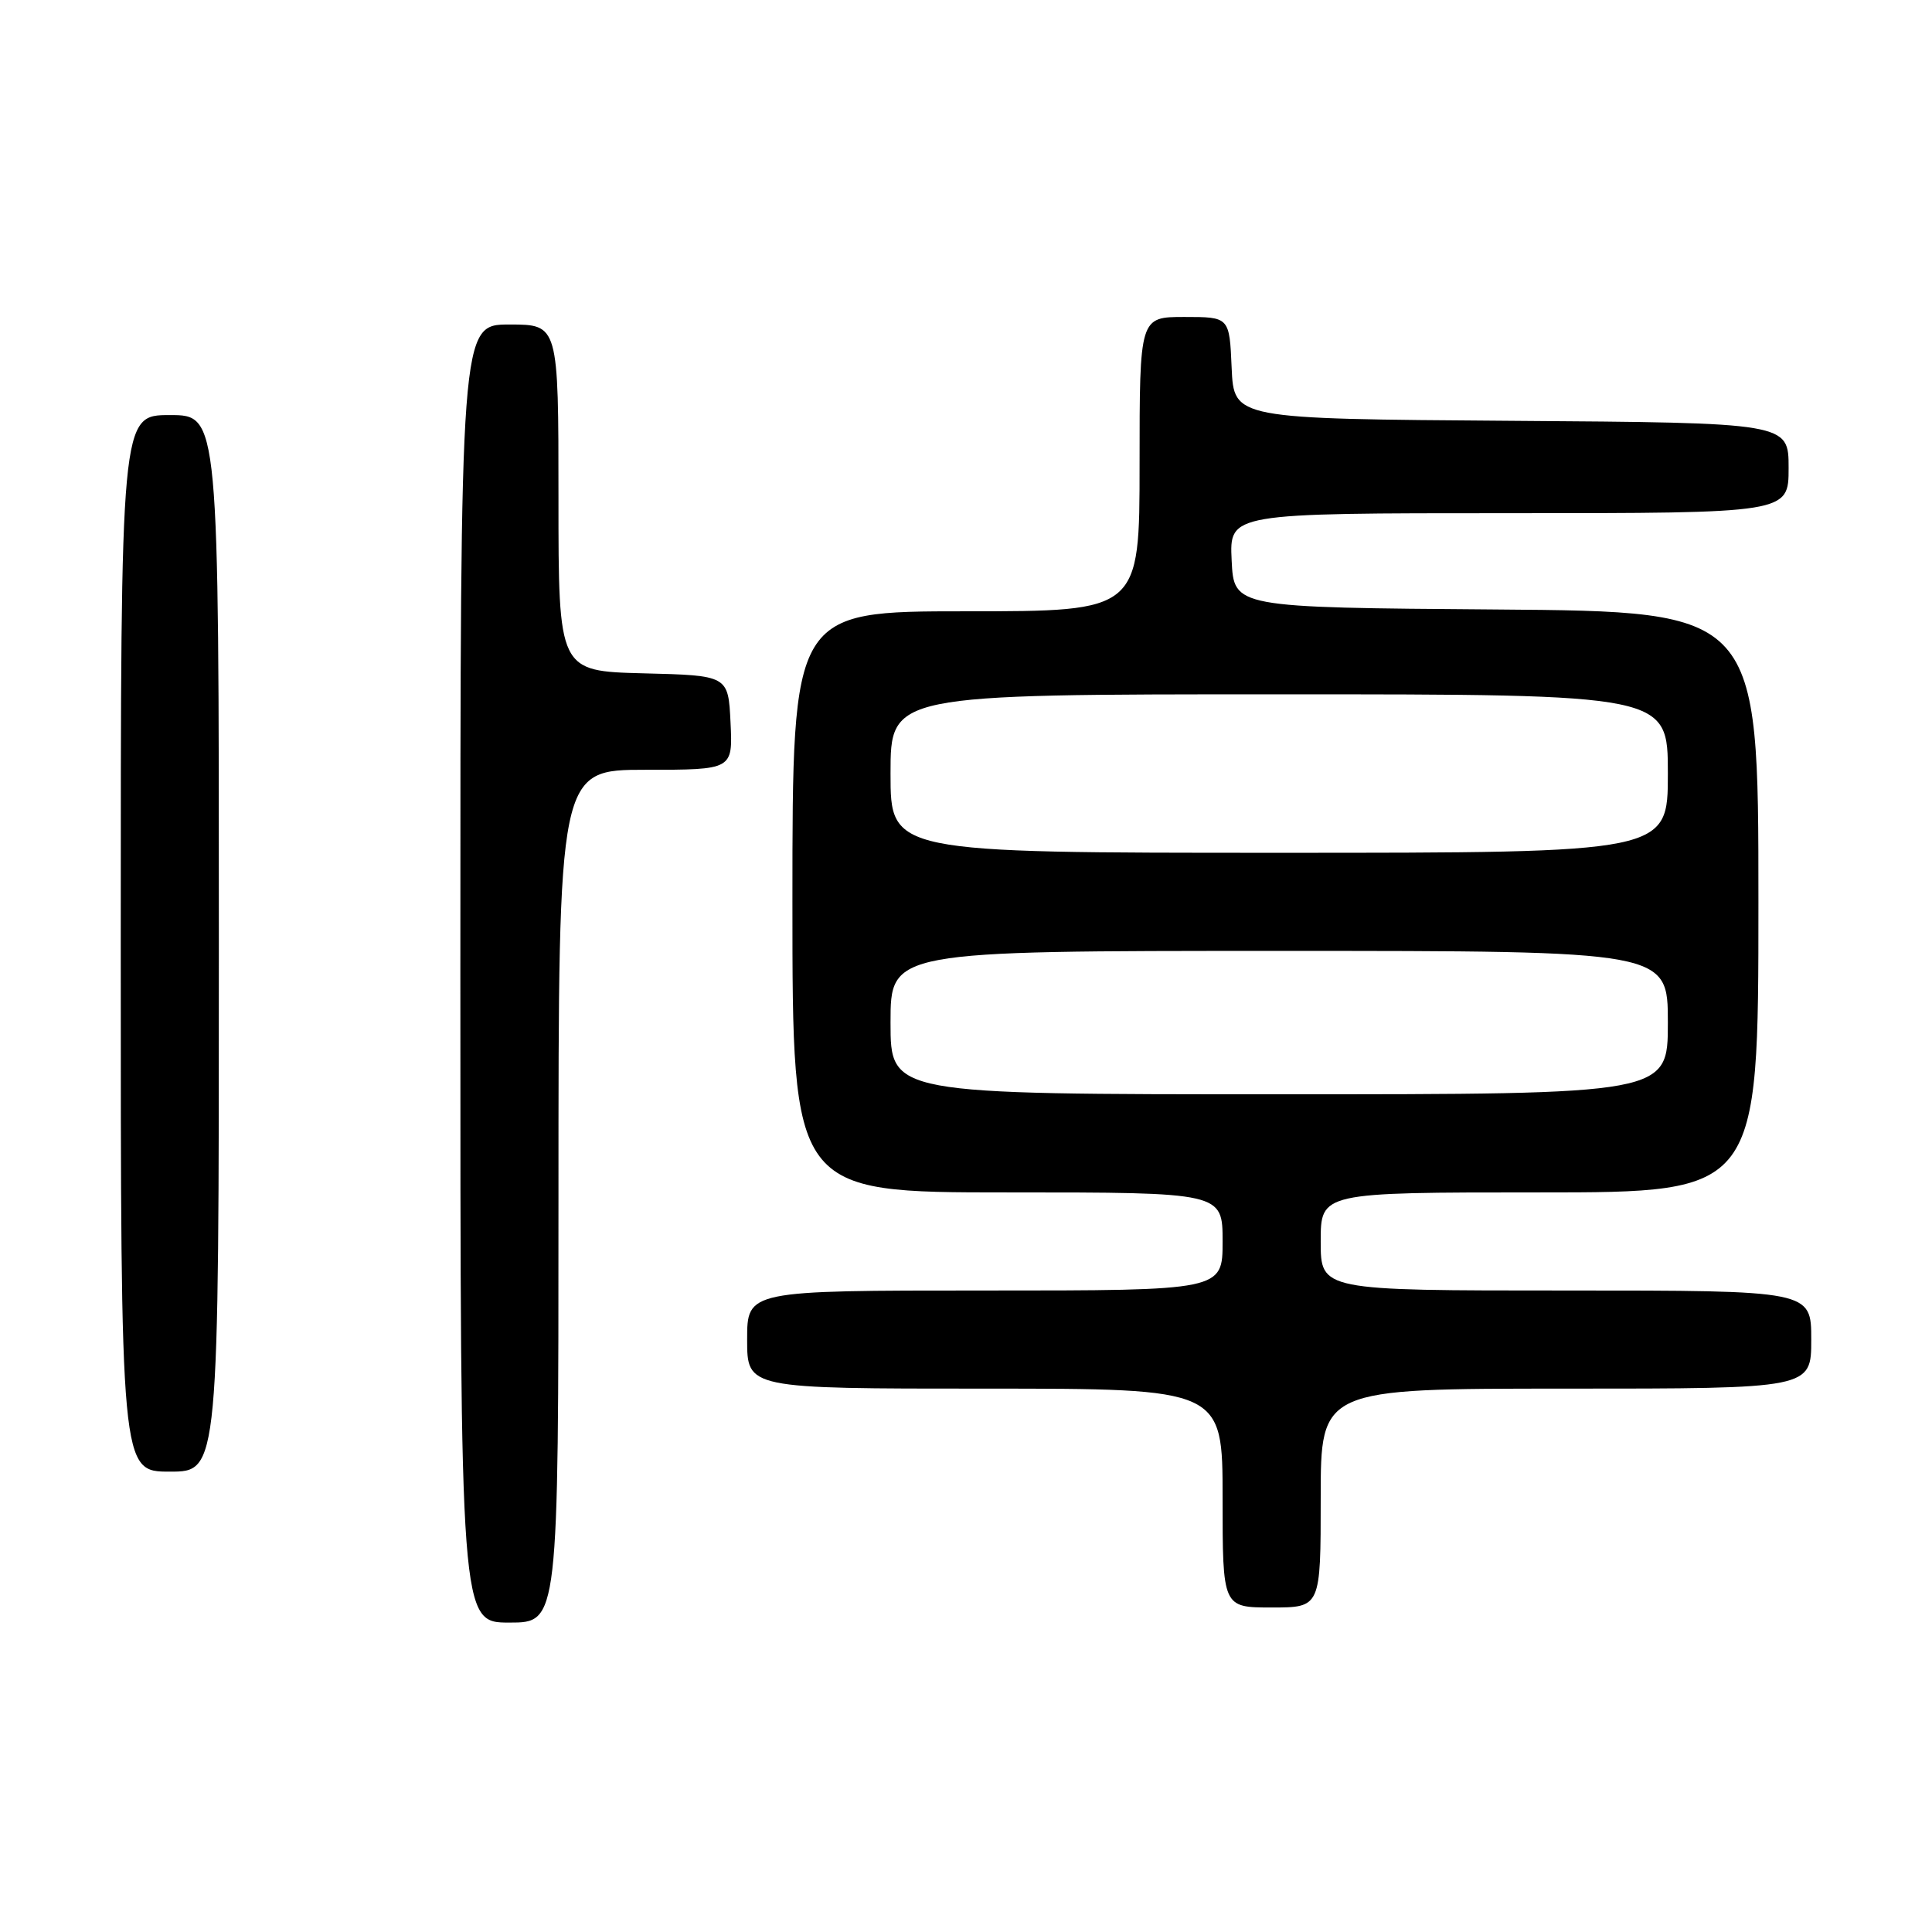 <?xml version="1.0" encoding="UTF-8" standalone="no"?>
<!DOCTYPE svg PUBLIC "-//W3C//DTD SVG 1.1//EN" "http://www.w3.org/Graphics/SVG/1.1/DTD/svg11.dtd" >
<svg xmlns="http://www.w3.org/2000/svg" xmlns:xlink="http://www.w3.org/1999/xlink" version="1.1" viewBox="0 0 256 256">
 <g >
 <path fill="currentColor"
d=" M 74.00 158.50 C 74.00 102.00 74.00 102.00 85.55 102.00 C 97.10 102.00 97.10 102.00 96.80 95.75 C 96.50 89.50 96.50 89.50 85.25 89.22 C 74.00 88.93 74.00 88.93 74.00 65.97 C 74.00 43.00 74.00 43.00 67.50 43.00 C 61.00 43.00 61.00 43.00 61.00 129.00 C 61.00 215.00 61.00 215.00 67.50 215.00 C 74.00 215.00 74.00 215.00 74.00 158.50 Z  M 175.00 198.50 C 175.00 184.00 175.00 184.00 207.50 184.00 C 240.00 184.00 240.00 184.00 240.00 177.50 C 240.00 171.00 240.00 171.00 207.50 171.00 C 175.00 171.00 175.00 171.00 175.00 164.50 C 175.00 158.00 175.00 158.00 204.00 158.00 C 233.00 158.00 233.00 158.00 233.00 119.51 C 233.00 81.03 233.00 81.03 198.25 80.76 C 163.50 80.50 163.50 80.50 163.20 74.25 C 162.90 68.00 162.90 68.00 199.95 68.00 C 237.00 68.00 237.00 68.00 237.00 62.01 C 237.00 56.02 237.00 56.02 200.25 55.76 C 163.50 55.50 163.50 55.50 163.20 48.75 C 162.91 42.00 162.91 42.00 156.95 42.00 C 151.00 42.00 151.00 42.00 151.00 61.50 C 151.00 81.00 151.00 81.00 128.00 81.00 C 105.00 81.00 105.00 81.00 105.00 119.50 C 105.00 158.00 105.00 158.00 133.50 158.00 C 162.00 158.00 162.00 158.00 162.00 164.50 C 162.00 171.00 162.00 171.00 130.50 171.00 C 99.00 171.00 99.00 171.00 99.00 177.50 C 99.00 184.00 99.00 184.00 130.50 184.00 C 162.00 184.00 162.00 184.00 162.00 198.50 C 162.00 213.00 162.00 213.00 168.50 213.00 C 175.00 213.00 175.00 213.00 175.00 198.50 Z  M 29.00 125.00 C 29.00 55.00 29.00 55.00 22.50 55.00 C 16.00 55.00 16.00 55.00 16.00 125.00 C 16.00 195.00 16.00 195.00 22.50 195.00 C 29.00 195.00 29.00 195.00 29.00 125.00 Z  M 118.00 135.50 C 118.00 126.00 118.00 126.00 169.50 126.00 C 221.00 126.00 221.00 126.00 221.00 135.50 C 221.00 145.00 221.00 145.00 169.50 145.00 C 118.00 145.00 118.00 145.00 118.00 135.50 Z  M 118.00 102.50 C 118.00 92.00 118.00 92.00 169.50 92.00 C 221.00 92.00 221.00 92.00 221.00 102.50 C 221.00 113.00 221.00 113.00 169.50 113.00 C 118.00 113.00 118.00 113.00 118.00 102.50 Z "/>
</g>
</svg>
